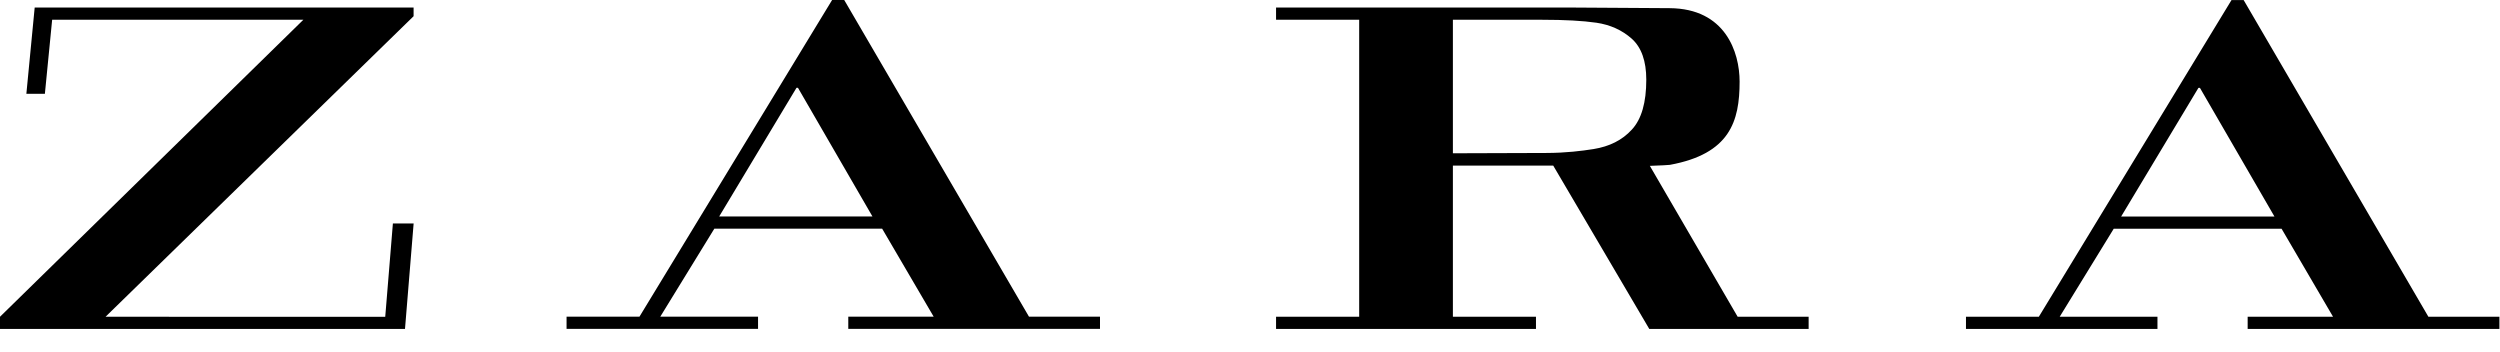 <?xml version="1.0" encoding="UTF-8" standalone="no"?>
<svg width="64px" height="9px" viewBox="0 0 64 9" version="1.1" xmlns="http://www.w3.org/2000/svg" xmlns:xlink="http://www.w3.org/1999/xlink">
    <!-- Generator: Sketch 49 (51002) - http://www.bohemiancoding.com/sketch -->
    <title>Zara_Logo</title>
    <desc>Created with Sketch.</desc>
    <defs></defs>
    <g id="Homepage" stroke="none" stroke-width="1" fill="none" fill-rule="evenodd">
        <g id="Visual---123Credit---BrandPopup" transform="translate(-617, -615)" fill="#000000" fill-rule="nonzero">
            <g id="Popup" transform="translate(458, 195)">
                <g id="Group-22-Copy-25" transform="translate(149, 383)">
                    <g id="Zara_Logo" transform="translate(10, 37)">
                        <path d="M10.368,8.42 L0,8.42 L0,8.109 L7.766,0.506 L4.578,0.506 L1.335,0.506 L1.149,2.401 L0.675,2.401 L0.888,0.192 L10.588,0.192 L10.588,0.415 L2.702,8.109 L9.862,8.11 L10.058,5.721 L10.589,5.721 L10.368,8.42 Z M58.408,5.855 L54.112,5.855 L52.728,8.109 L55.231,8.109 L55.231,8.42 L50.329,8.42 L50.329,8.109 L52.194,8.109 L57.127,0.001 L57.437,0.001 L62.167,8.109 L63.985,8.109 L63.985,8.42 L57.54,8.42 L57.54,8.109 L59.726,8.109 L58.408,5.855 Z M54.301,5.543 L58.226,5.543 L56.318,2.249 L56.28,2.249 L54.301,5.543 Z M22.583,5.854 L18.287,5.854 L16.903,8.107 L19.406,8.107 L19.406,8.419 L14.504,8.419 L14.504,8.107 L16.37,8.107 L21.302,0 L21.612,0 L26.342,8.107 L28.16,8.107 L28.16,8.419 L21.716,8.419 L21.716,8.107 L23.902,8.107 L22.583,5.854 Z M18.411,5.542 L22.335,5.542 L20.428,2.248 L20.39,2.248 L18.411,5.542 Z M34.795,8.109 L34.795,0.506 L32.667,0.506 L32.667,0.192 L40.078,0.192 L42.742,0.209 C44.169,0.217 44.534,1.336 44.534,2.089 C44.534,3.109 44.284,3.938 42.75,4.22 C42.723,4.226 42.521,4.235 42.236,4.246 L44.484,8.109 L46.301,8.109 L46.301,8.42 L42.221,8.42 L39.763,4.24 L37.194,4.239 L37.194,8.109 L39.321,8.109 L39.321,8.42 L32.667,8.42 L32.667,8.109 L34.795,8.109 Z M37.194,0.506 L37.194,3.924 L39.583,3.916 C40.095,3.915 40.493,3.863 40.795,3.816 C41.203,3.75 41.53,3.587 41.775,3.318 C42.023,3.051 42.145,2.624 42.145,2.04 C42.145,1.562 42.02,1.212 41.772,0.99 C41.524,0.77 41.221,0.634 40.87,0.582 C40.515,0.531 40.054,0.506 39.484,0.506 L37.194,0.506 Z" id="path11061"></path>
                    </g>
                </g>
            </g>
        </g>
    </g>
</svg>